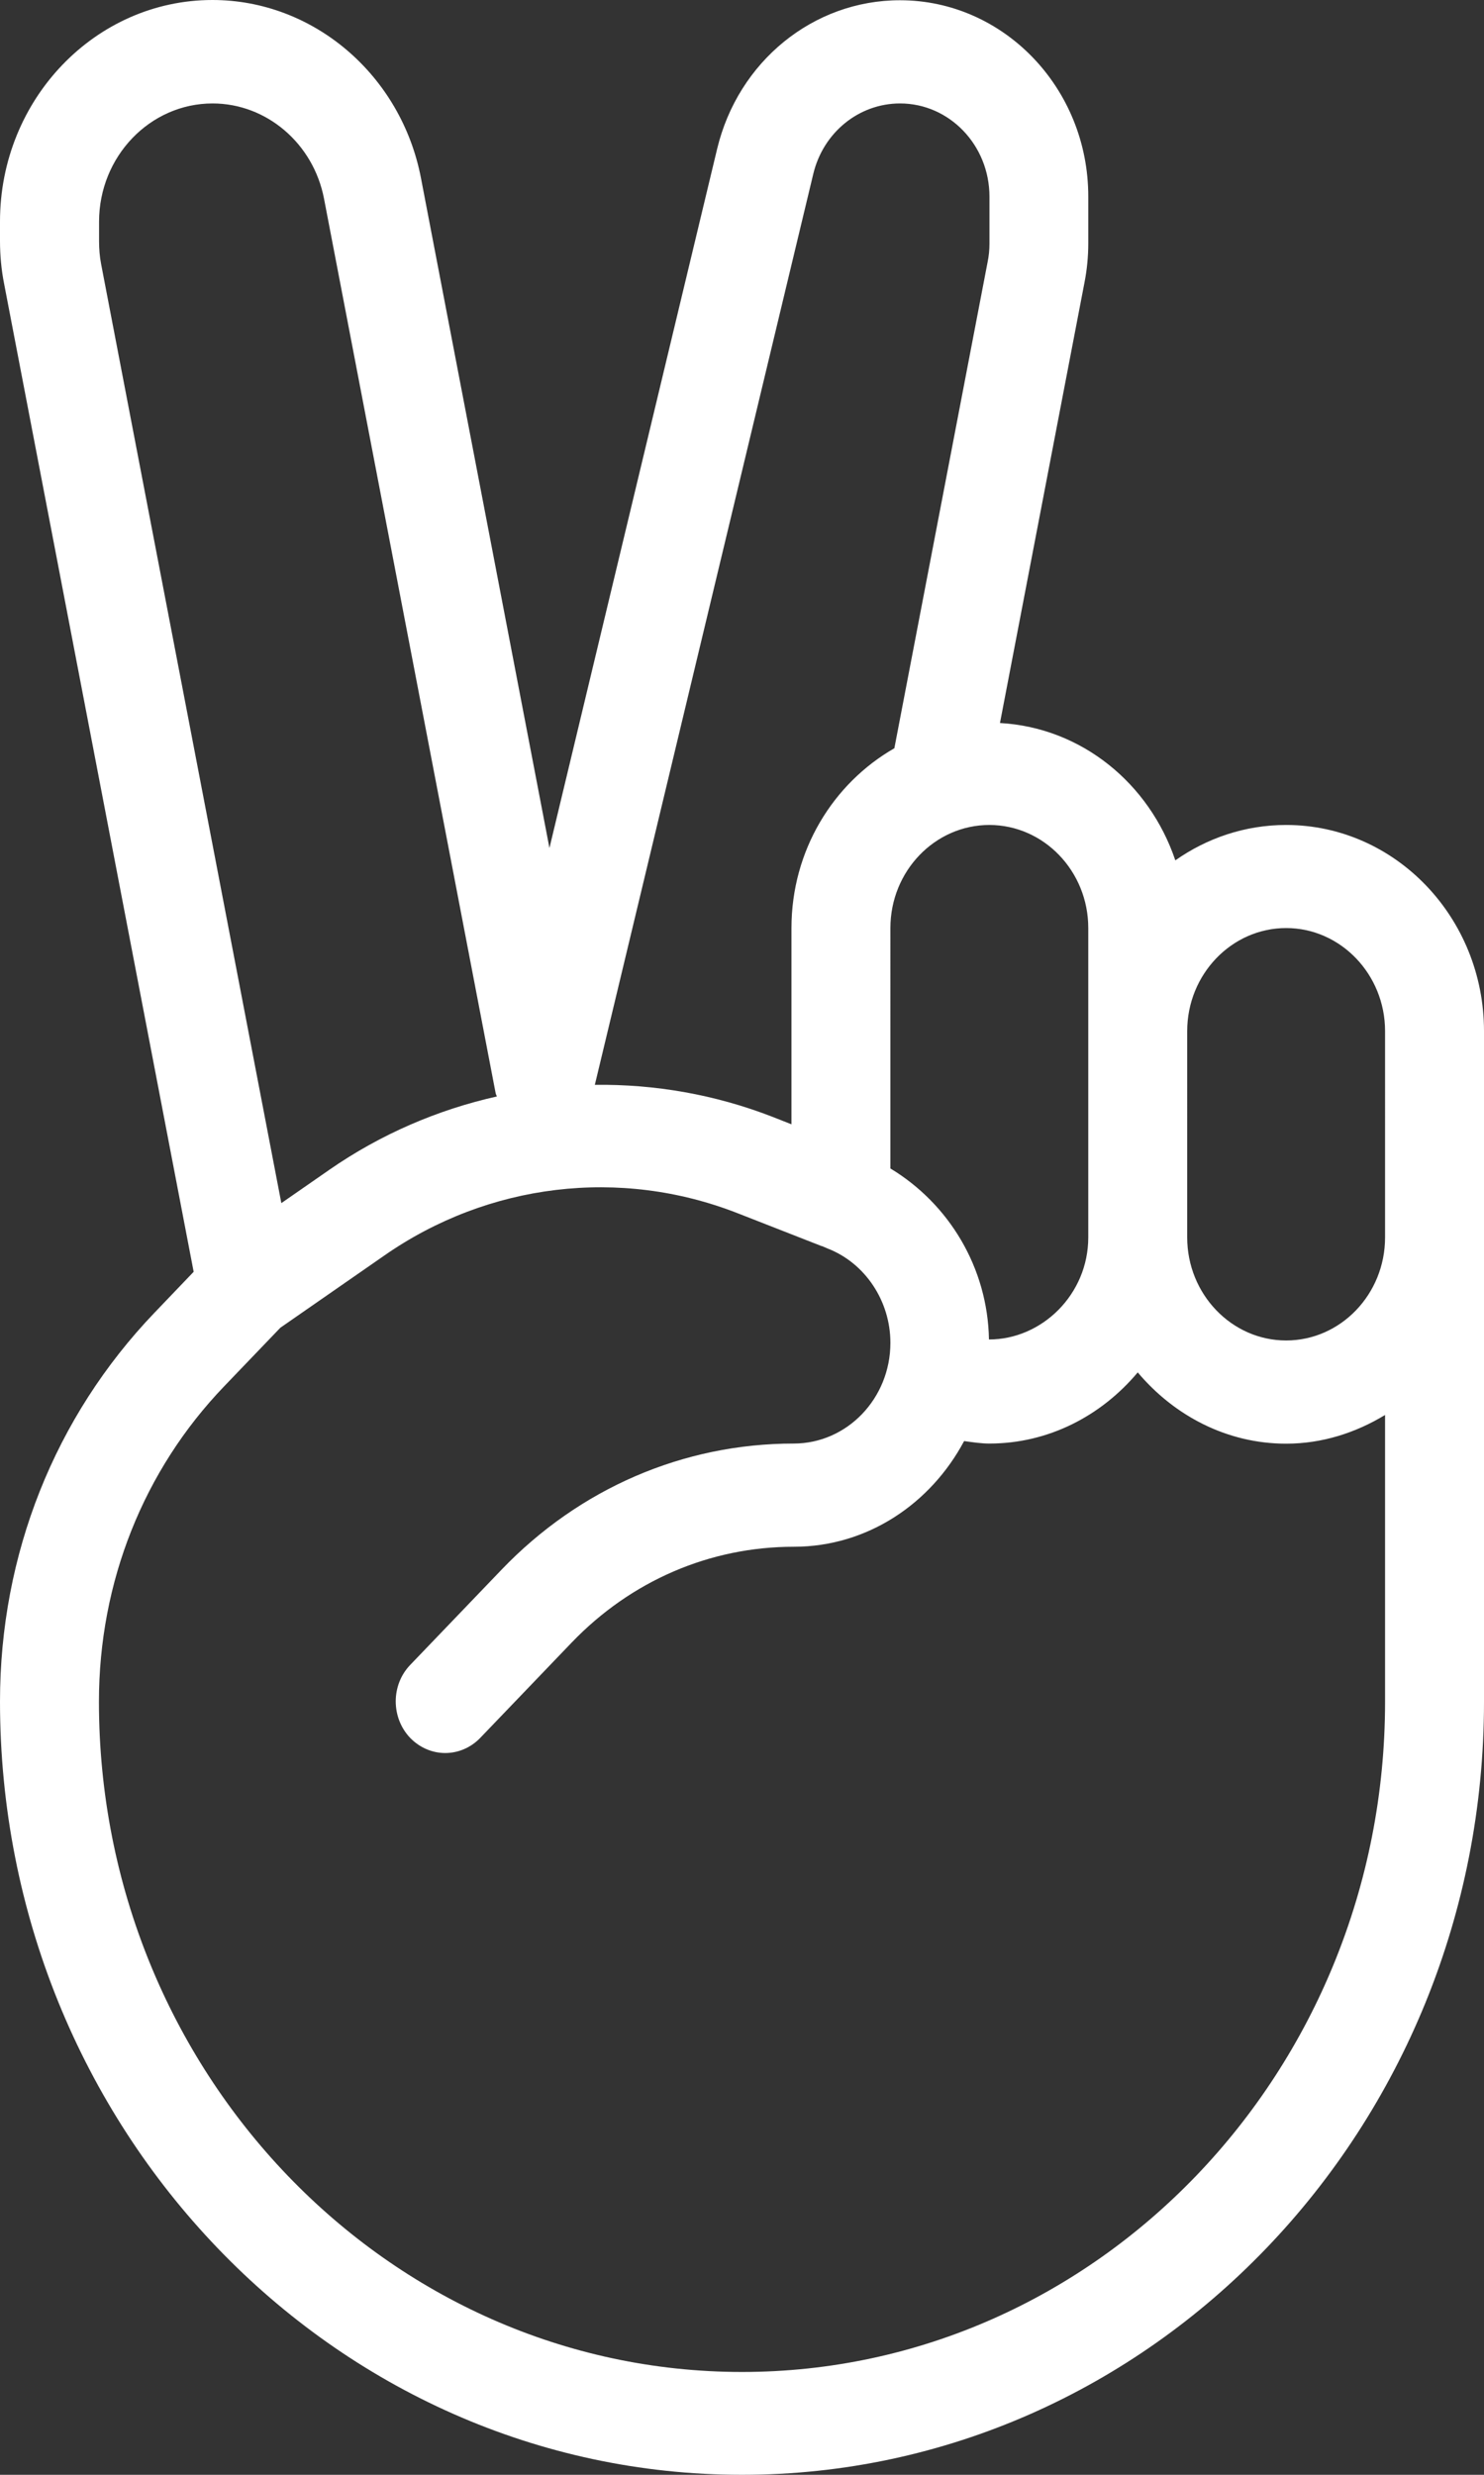 <svg xmlns="http://www.w3.org/2000/svg" width="12" height="20" viewBox="0 0 12 20">
    <rect x="0" y="0" width="12" height="20" fill="#333333" stroke="none"/>
    <g fill="none" fill-rule="evenodd">
        <g fill="#FFF" fill-rule="nonzero">
            <g>
                <g>
                    <path d="M10.4 6.667c-.332 0-.64.106-.896.286-.21-.622-.758-1.073-1.418-1.11L8.77 2.28c.02-.103.03-.207.03-.313v-.38C8.8.713 8.117.002 7.277.002c-.7 0-1.308.494-1.478 1.201l-1.356 5.65-1.039-5.414C3.244.606 2.535 0 1.718 0 .771 0 0 .803 0 1.79v.157c0 .117.011.236.034.35l1.532 7.981-.317.331C.443 11.45 0 12.563 0 13.75 0 17.197 2.691 20 6 20s6-2.803 6-6.247v-3.75-1.67c0-.919-.718-1.666-1.6-1.666zM8.8 7.5V10c0 .46-.374.825-.803.825-.01-.58-.323-1.096-.797-1.382V7.5c0-.46.36-.833.8-.833.44 0 .8.373.8.833zM6.576 1.407c.08-.336.369-.571.702-.571.399 0 .723.337.723.753v.381c0 .05-.005.1-.015.148l-.754 3.929C6.738 6.33 6.4 6.872 6.4 7.5v1.586l-.155-.061c-.464-.18-.95-.264-1.435-.258l1.766-7.36zm-5.758.729c-.012-.062-.017-.124-.017-.187v-.157c0-.527.412-.956.918-.956.436 0 .815.323.901.769l1.388 7.23c.002.01.007.017.01.026-.478.107-.938.304-1.354.592l-.389.27L.818 2.136zM11.2 13.753c0 2.986-2.333 5.416-5.2 5.416S.8 16.74.8 13.752c0-.964.36-1.87 1.014-2.55l.453-.472.84-.583c.841-.586 1.908-.714 2.856-.343l.68.266h.003l.047.02c.303.118.507.424.507.762 0 .449-.35.814-.782.814-.892 0-1.732.362-2.363 1.02l-.738.769c-.156.162-.156.427 0 .59.078.08.18.122.283.122.102 0 .205-.041.283-.122l.739-.77c.48-.5 1.118-.775 1.797-.775.595 0 1.107-.348 1.377-.854.068.009.136.02.204.02.48 0 .906-.225 1.2-.575.294.349.72.576 1.2.576.293 0 .564-.089.8-.232v2.317zm0-3.753c0 .46-.36.833-.8.833-.44 0-.8-.374-.8-.833V8.333c0-.459.36-.833.8-.833.44 0 .8.374.8.833V10z" transform="translate(-100 -873) translate(0 858) translate(100 15)"/>
                </g>
            </g>
        </g>
    </g>
</svg>
